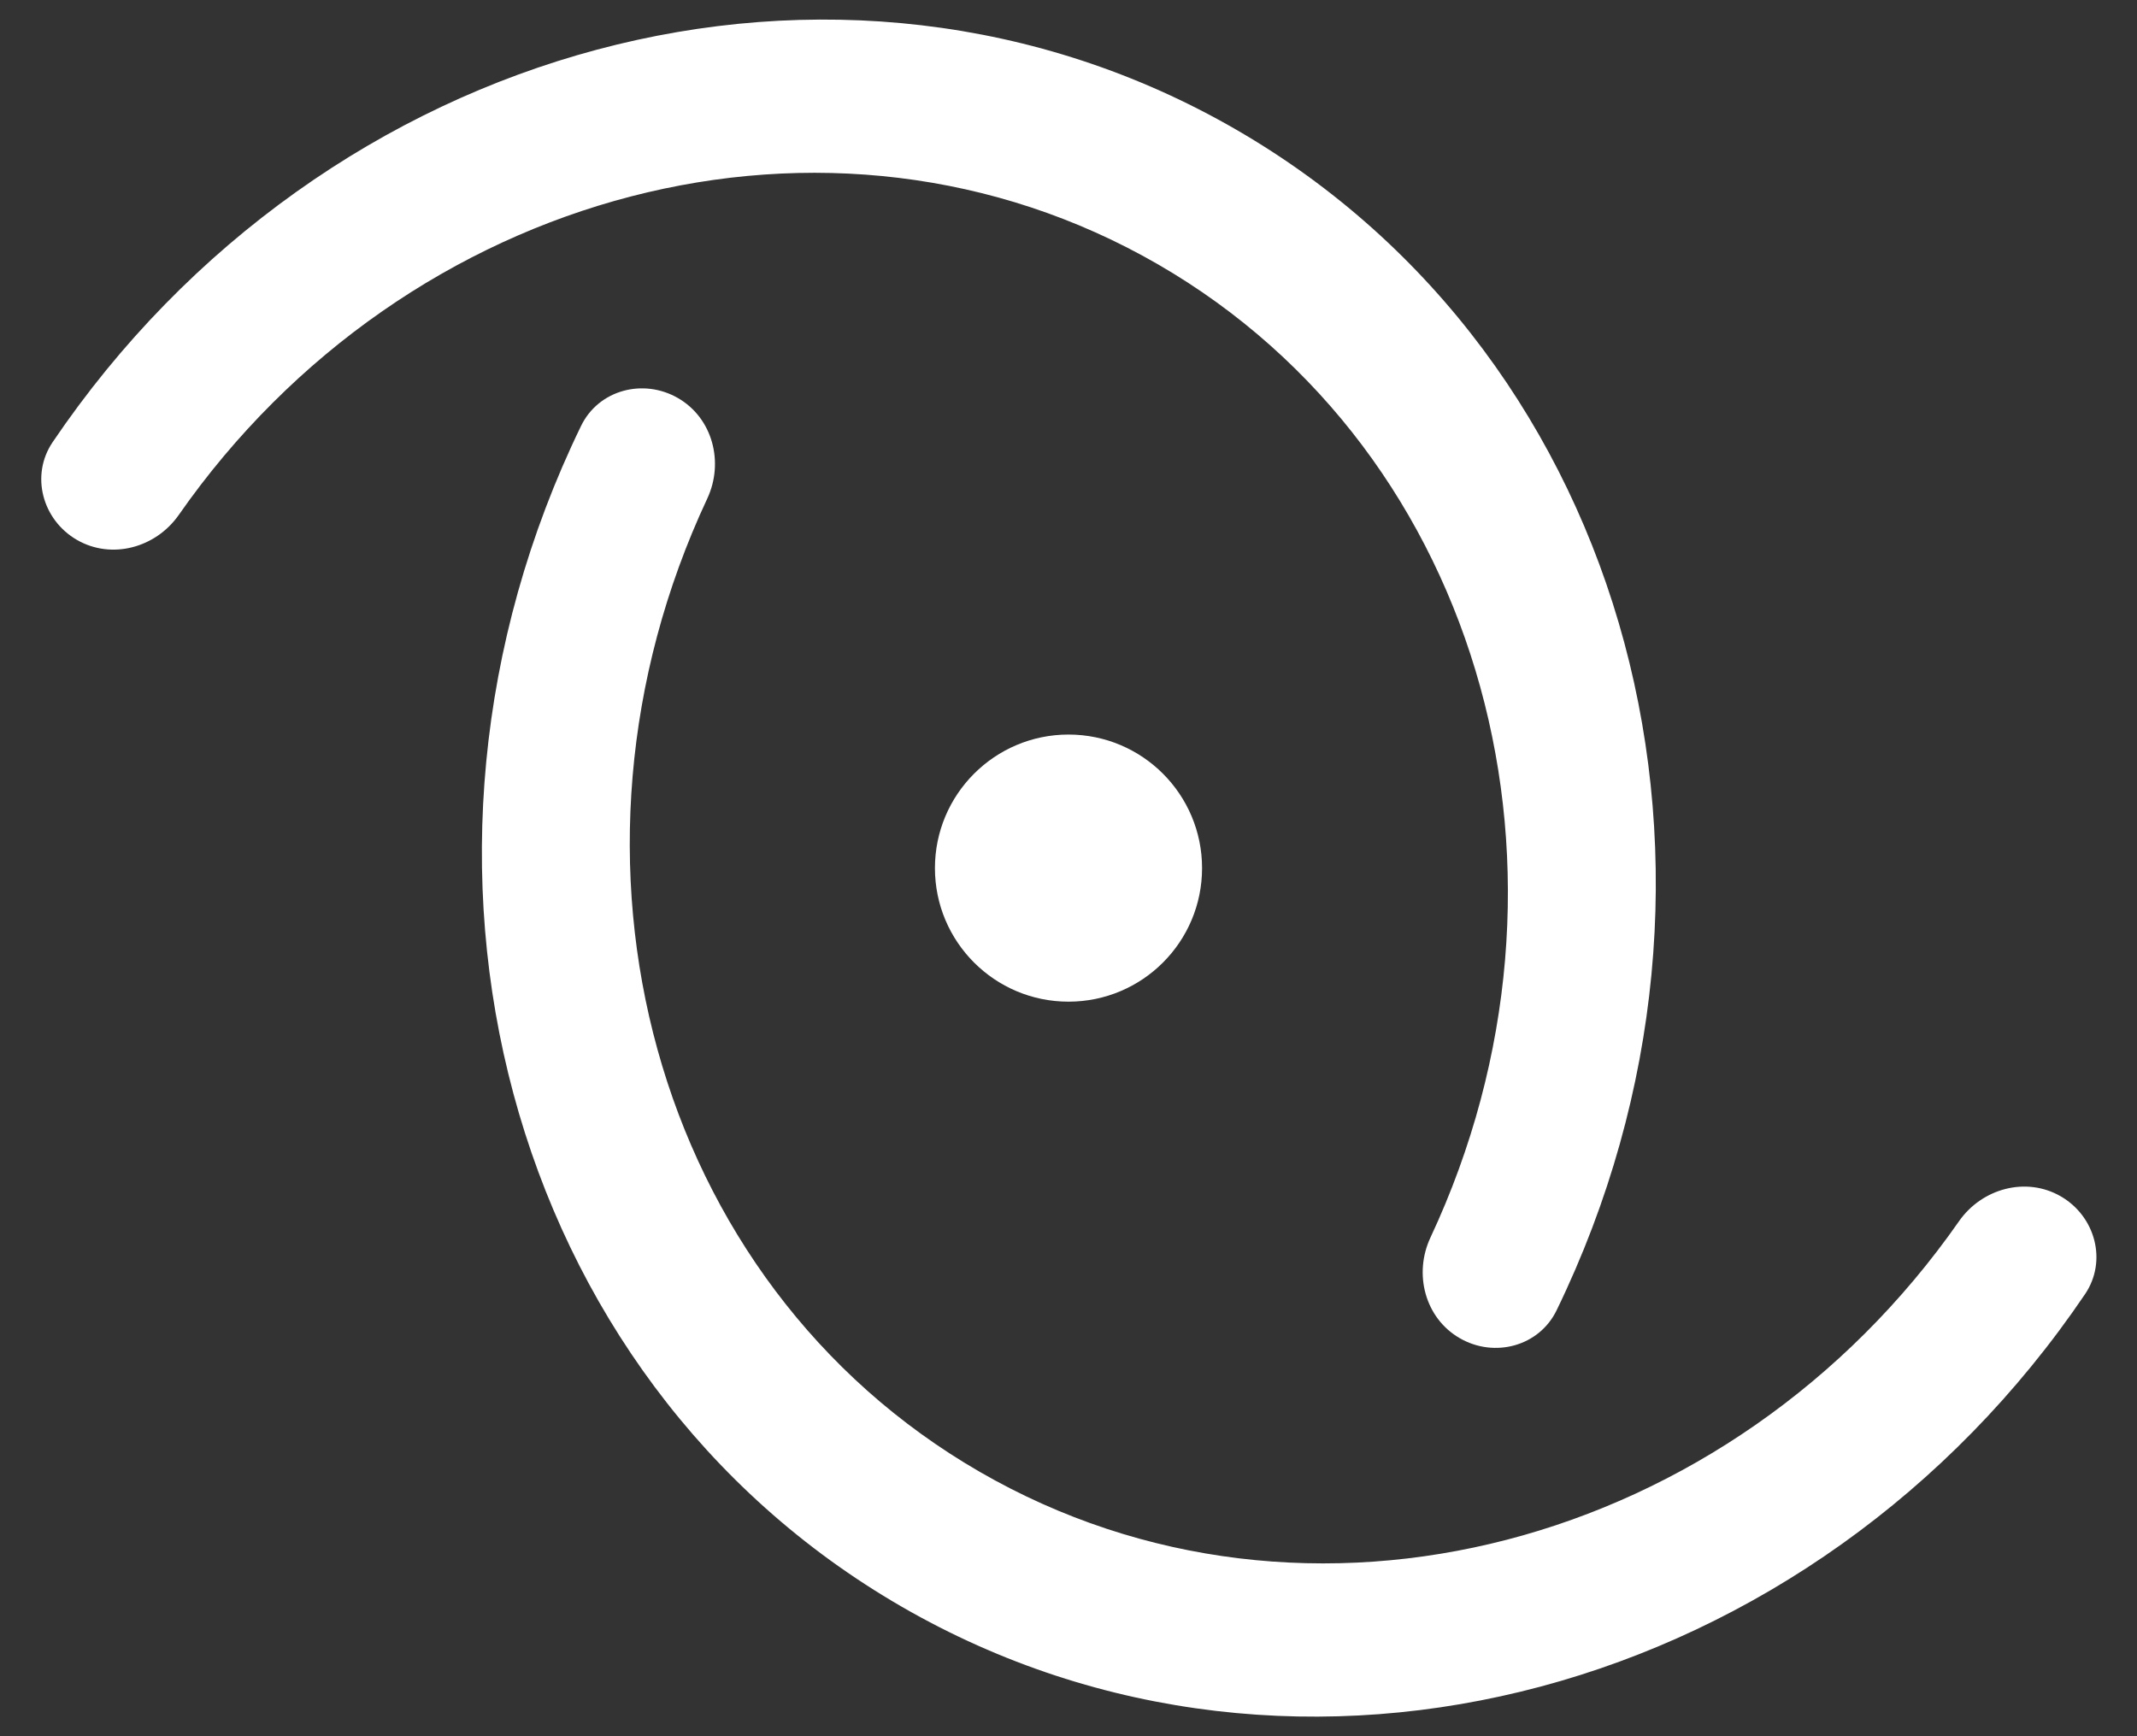 <svg width="32" height="26" viewBox="0 0 32 26" fill="none" xmlns="http://www.w3.org/2000/svg">
<rect x="0" y="0" width="32" height="26" fill="#333333" stroke="none"/>
<path d="M21.858 20.039C22.378 20.34 23.047 20.162 23.309 19.622C26.474 13.107 24.448 5.369 18.505 1.938C12.563 -1.493 4.848 0.622 0.789 6.62C0.452 7.117 0.633 7.785 1.152 8.085C1.672 8.385 2.333 8.203 2.677 7.711C6.086 2.827 12.436 1.128 17.339 3.958C22.241 6.789 23.945 13.138 21.42 18.532C21.165 19.076 21.338 19.739 21.858 20.039Z" fill="white"/>
<path d="M10.152 5.961C9.632 5.661 8.963 5.838 8.701 6.378C5.537 12.893 7.562 20.631 13.505 24.062C19.447 27.493 27.163 25.378 31.222 19.38C31.558 18.883 31.377 18.215 30.858 17.915C30.338 17.615 29.677 17.797 29.334 18.289C25.924 23.173 19.574 24.872 14.671 22.041C9.769 19.211 8.065 12.862 10.59 7.468C10.845 6.924 10.672 6.261 10.152 5.961Z" fill="white"/>
<path d="M16 15C17.105 15 18 14.105 18 13C18 11.896 17.105 11 16 11C14.896 11 14 11.896 14 13C14 14.105 14.896 15 16 15Z" fill="white"/>
</svg>
